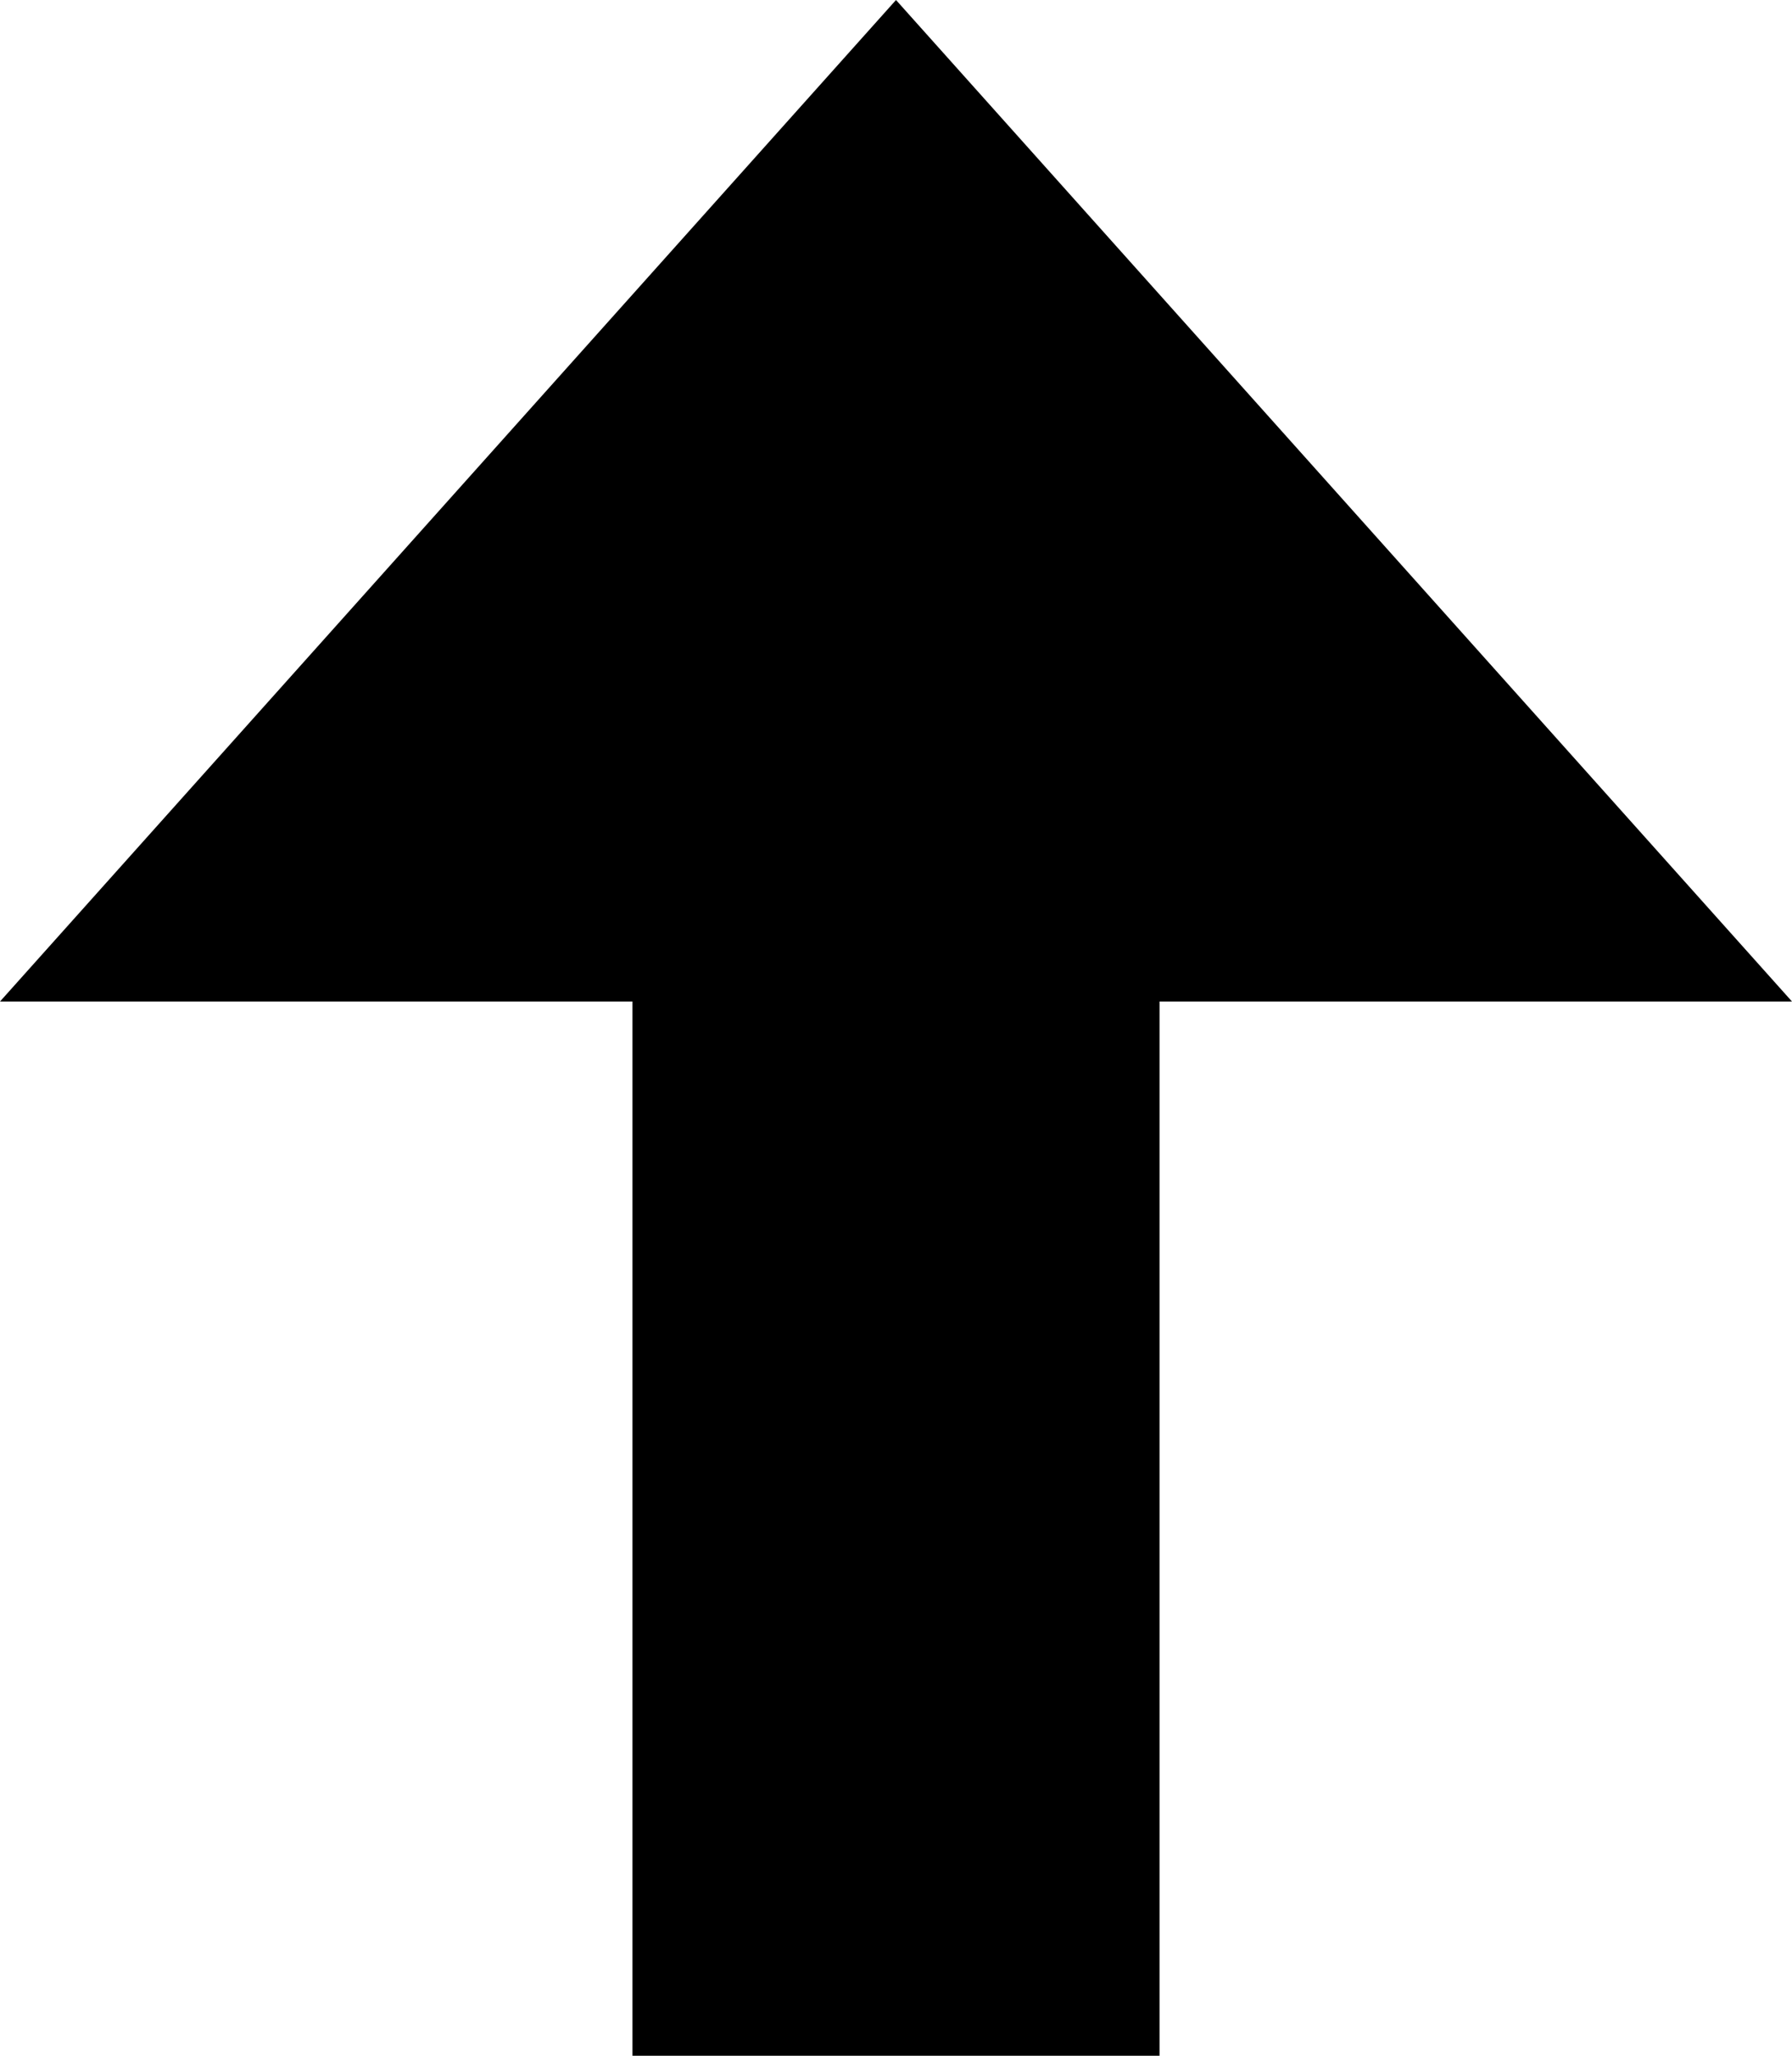 <?xml version="1.0" encoding="UTF-8"?>
<svg width="34px" height="39px" viewBox="0 0 34 39" version="1.1" xmlns="http://www.w3.org/2000/svg" xmlns:xlink="http://www.w3.org/1999/xlink">
    <!-- Generator: Sketch 52.5 (67469) - http://www.bohemiancoding.com/sketch -->
    <title>flecha-arri-med</title>
    <desc>Created with Sketch.</desc>
    <g id="flecha-arri-med" stroke="none" stroke-width="1" fill="none" fill-rule="evenodd">
        <polygon id="Combined-Shape" fill="#000000" points="12 19 0 19 17 7.10542736e-15 34 19 22 19 22 39 12 39"></polygon>
    </g>
</svg>